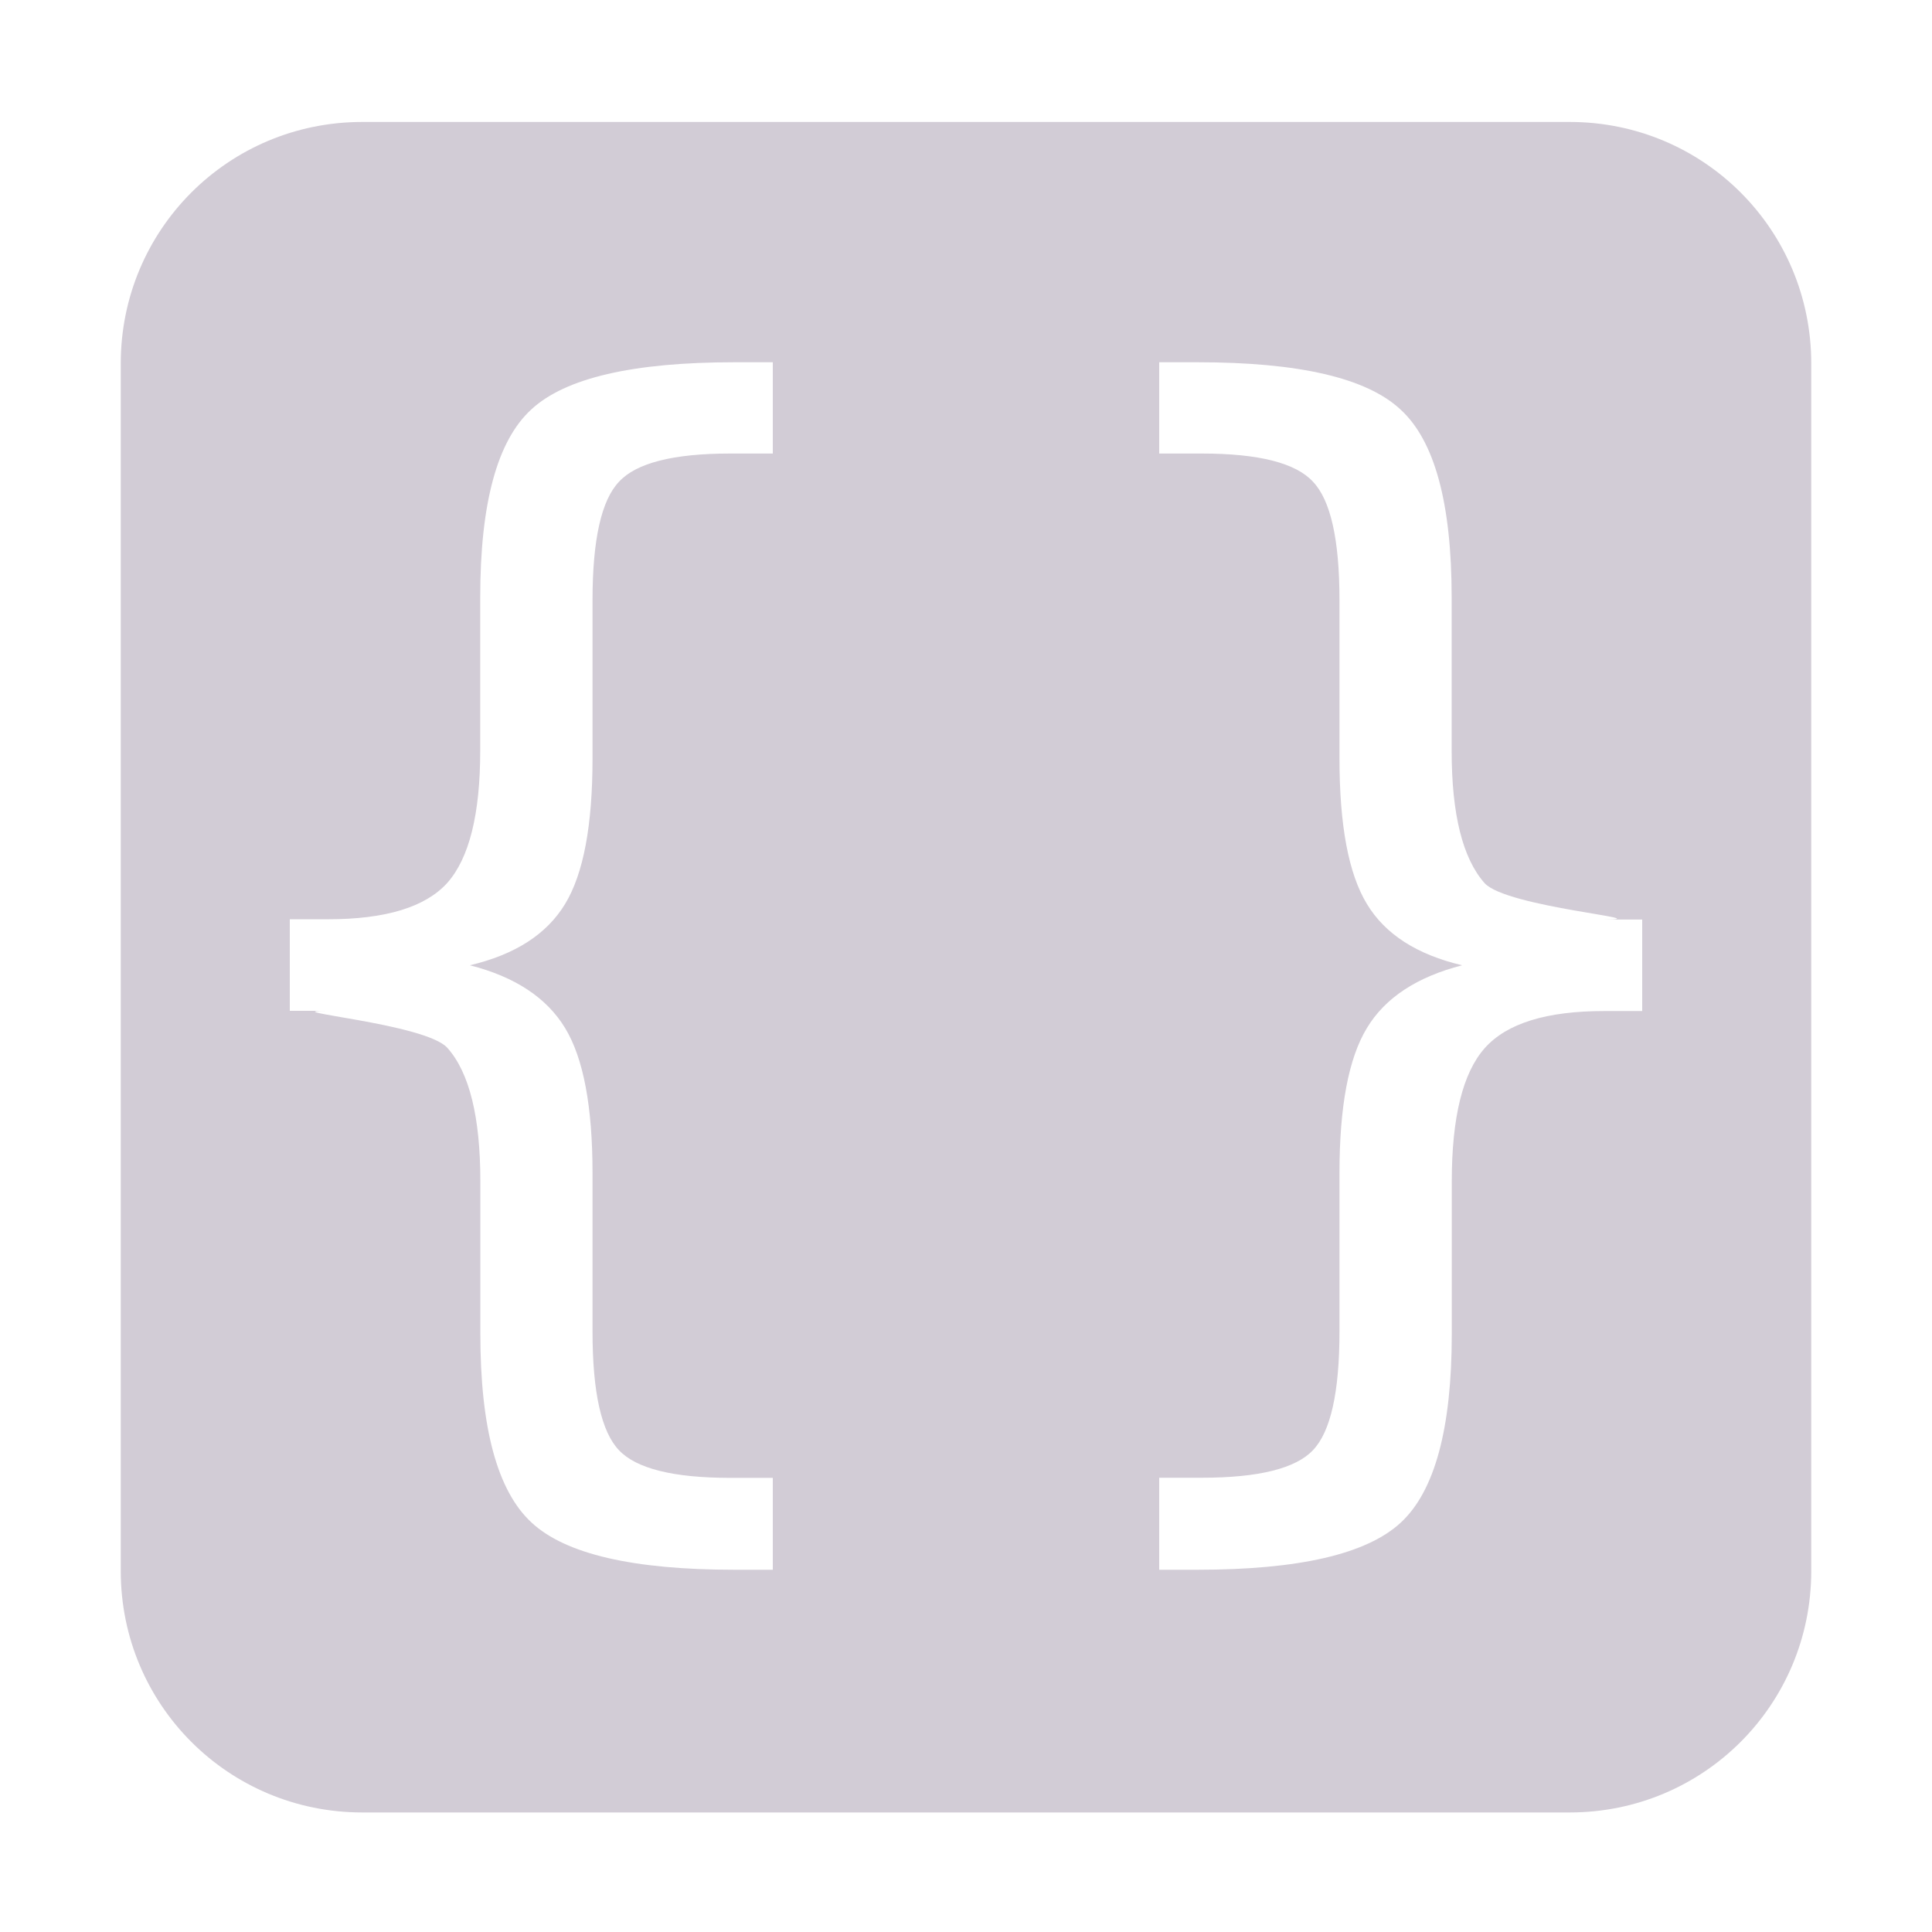 <svg xmlns="http://www.w3.org/2000/svg" width="16" height="16" version="1.1" viewBox="0 0 16 16">
 <defs>
  <style id="current-color-scheme" type="text/css">
   .ColorScheme-Text { color:#d2ccd6; } .ColorScheme-Highlight { color:#4285f4; }
  </style>
 </defs>
 <path style="fill:currentColor" class="ColorScheme-Text" d="m 3,1.01 c -1.108,0 -2,0.892 -2,2 V 13.01 c 0,1.108 0.892,2 2,2 h 10 c 1.108,0 2,-0.892 2,-2 V 3.01 c 0,-1.108 -0.892,-2 -2,-2 z M 6.082,3 H 6.4 V 3.756 H 6.046 c -0.472,0 -0.778,0.079 -0.92,0.234 -0.145,0.152 -0.219,0.478 -0.219,0.979 v 1.312 c 0,0.554 -0.075,0.955 -0.227,1.205 -0.152,0.251 -0.415,0.42 -0.789,0.508 0.374,0.095 0.637,0.269 0.789,0.52 0.152,0.25 0.227,0.651 0.227,1.201 v 1.313 c 0,0.505 0.074,0.83 0.219,0.982 0.142,0.151 0.448,0.229 0.92,0.229 H 6.4 V 13 H 6.082 c -0.839,0 -1.4,-0.13 -1.68,-0.391 -0.283,-0.261 -0.424,-0.783 -0.424,-1.562 V 9.783 c 0,-0.533 -0.091,-0.901 -0.273,-1.105 -0.182,-0.205 -1.469,-0.307 -0.99,-0.307 H 2.4 V 7.613 h 0.314 c 0.479,0 0.808,-0.1 0.99,-0.301 0.182,-0.205 0.273,-0.57 0.273,-1.096 V 4.947 c 0,-0.78 0.141,-1.299 0.424,-1.557 C 4.682,3.13 5.242,3 6.082,3 Z M 9.6,3 h 0.318 c 0.84,0 1.4,0.13 1.68,0.391 0.283,0.258 0.424,0.777 0.424,1.557 v 1.27 c 0,0.526 0.091,0.891 0.273,1.096 0.182,0.201 1.469,0.301 0.99,0.301 H 13.6 v 0.758 h -0.314 c -0.479,0 -0.808,0.102 -0.99,0.307 -0.182,0.205 -0.273,0.573 -0.273,1.105 v 1.264 c 0,0.779 -0.141,1.302 -0.424,1.562 C 11.318,12.87 10.758,13 9.918,13 H 9.6 v -0.762 h 0.354 c 0.472,0 0.779,-0.078 0.92,-0.229 0.145,-0.152 0.219,-0.477 0.219,-0.982 V 9.715 c 0,-0.55 0.075,-0.951 0.227,-1.201 0.151,-0.251 0.415,-0.424 0.789,-0.52 -0.374,-0.088 -0.638,-0.257 -0.789,-0.508 -0.152,-0.25 -0.227,-0.651 -0.227,-1.205 v -1.312 c 0,-0.501 -0.074,-0.827 -0.219,-0.979 -0.141,-0.155 -0.448,-0.234 -0.92,-0.234 H 9.6 Z"/>
</svg>
